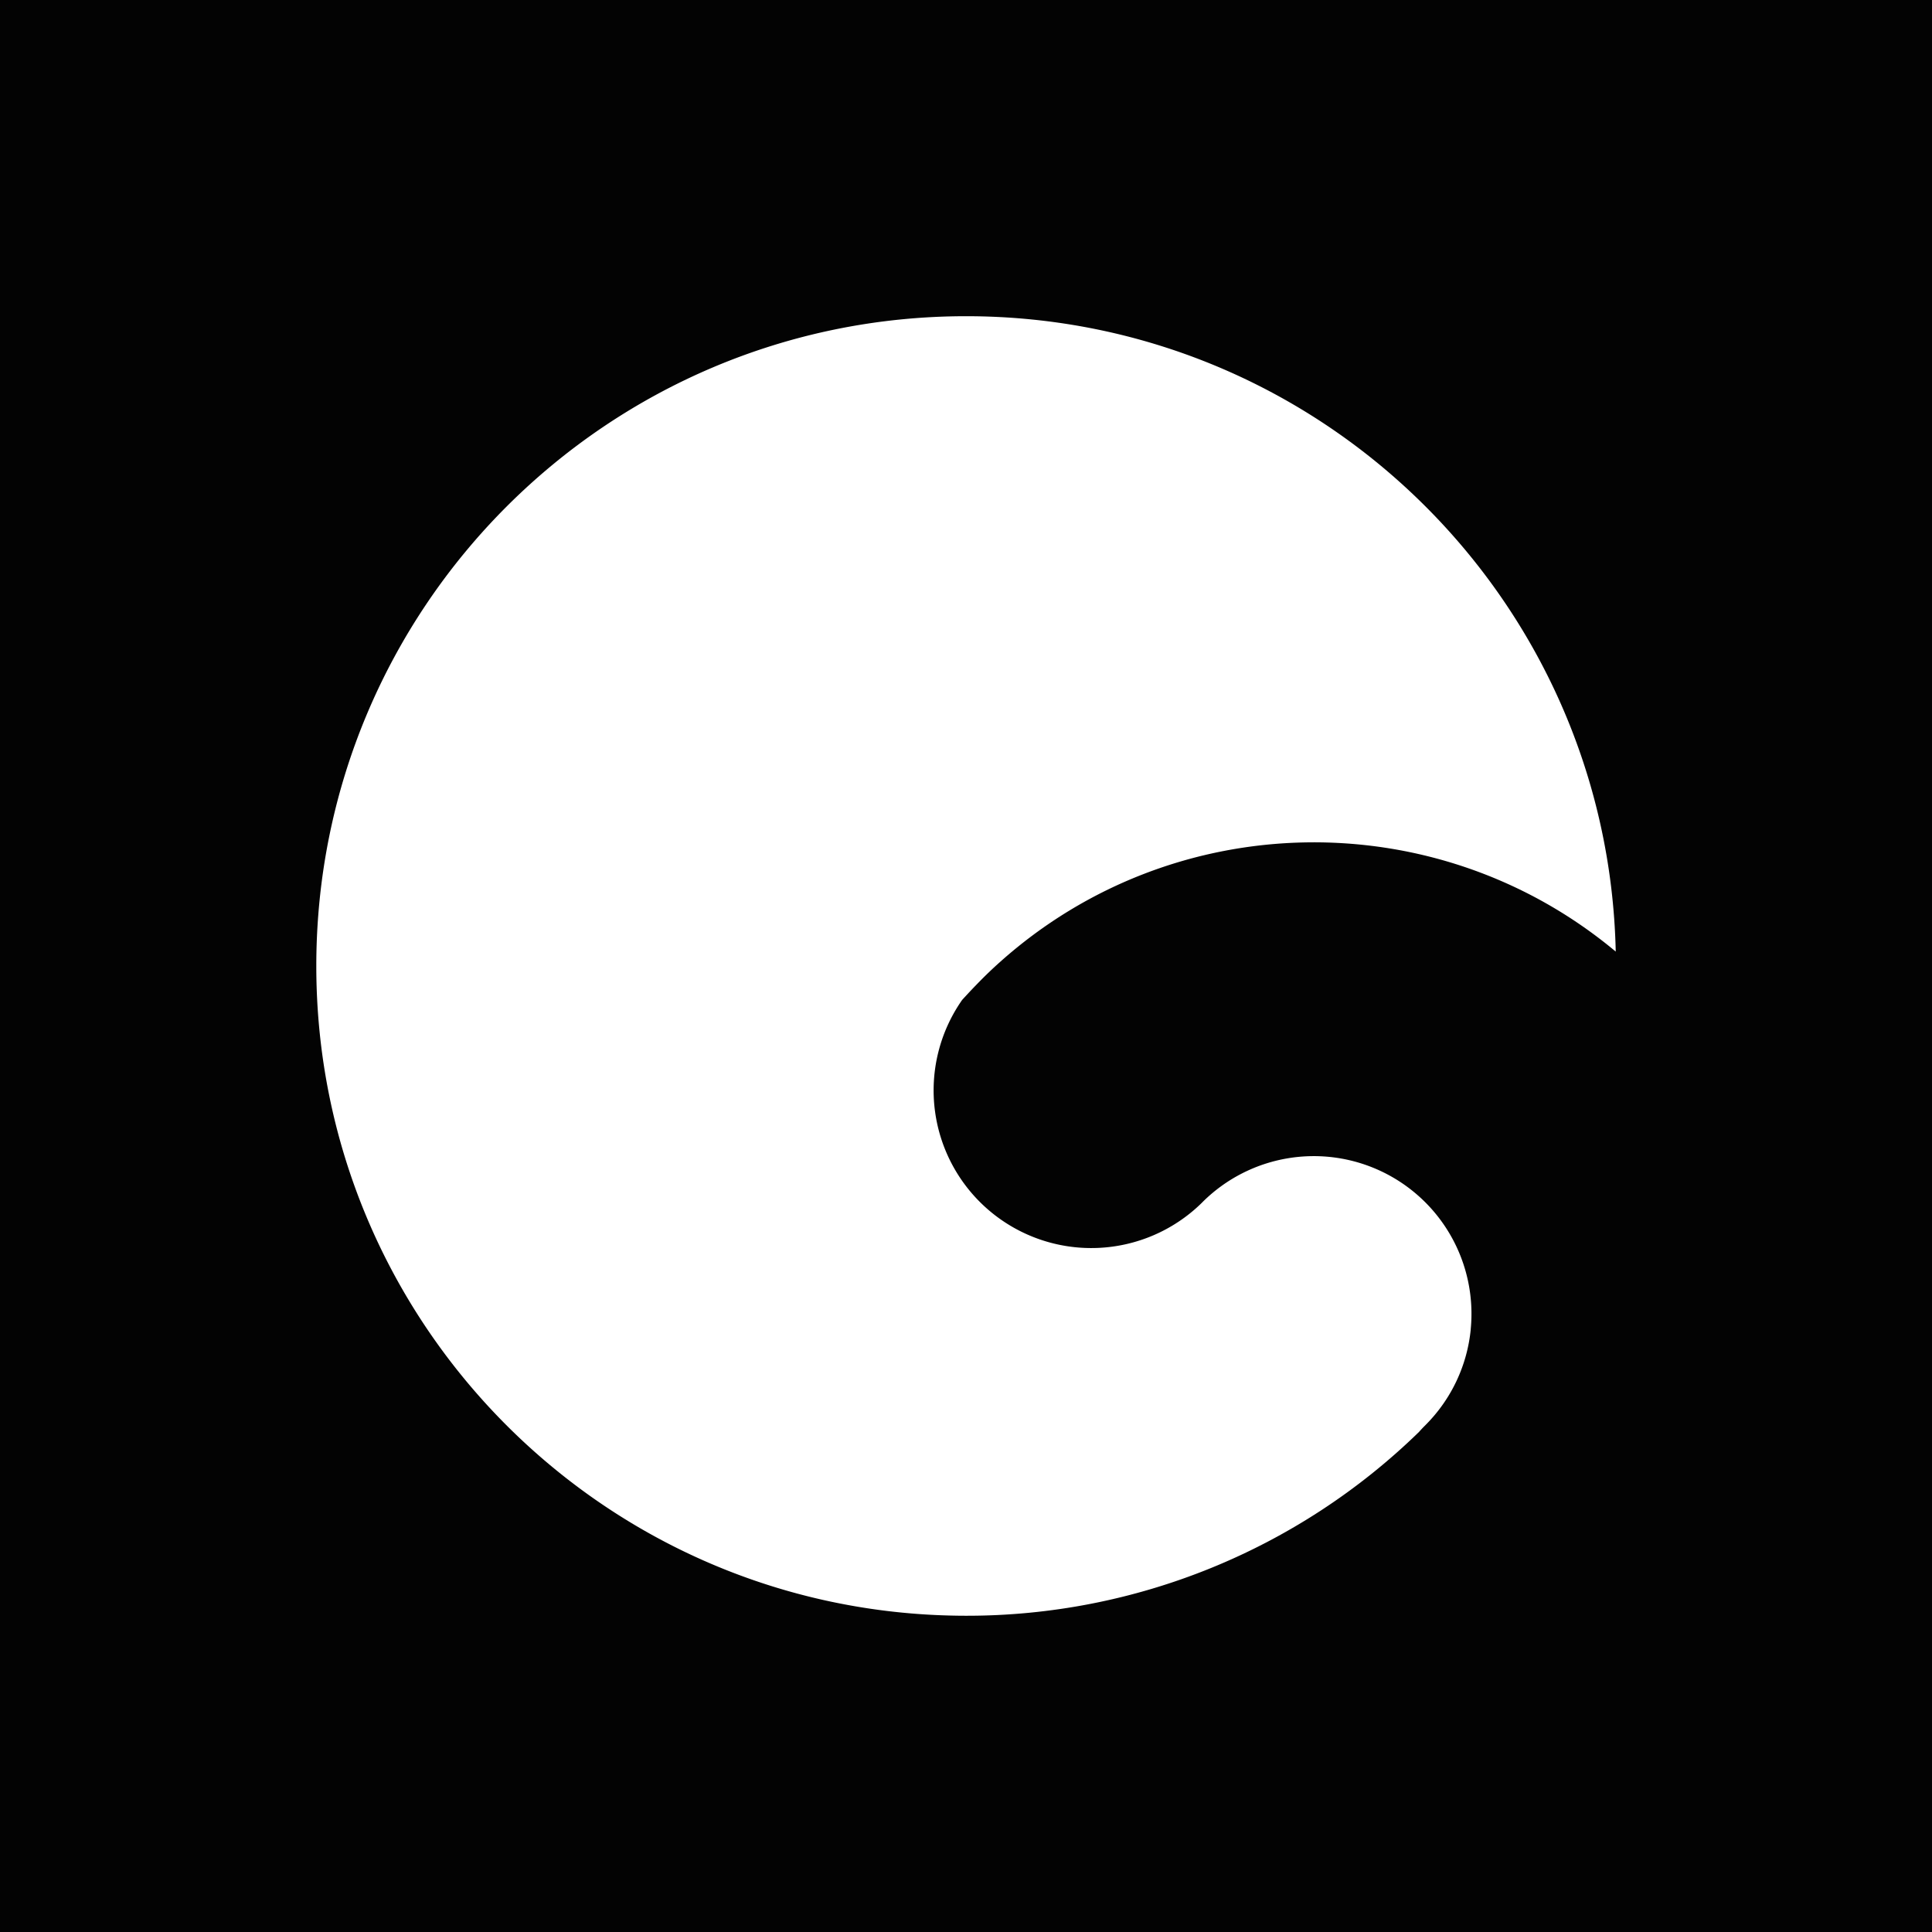 <svg xmlns="http://www.w3.org/2000/svg" viewBox="0 0 1000 1000"><defs><style>.cls-1{fill:#030303;}.cls-2{fill:#fff;}</style></defs><title>icon-white-black</title><g id="Layer_2" data-name="Layer 2"><g id="Black"><g id="icon-white-black"><rect class="cls-1" width="1000" height="1000"/><path class="cls-2" d="M761.27,687.89a81.25,81.25,0,0,1-23.11,49.39l-.75.76q-1.51,1.51-2.95,3.14a0,0,0,0,1,0,0,335.24,335.24,0,0,1-234.4,95.13q-3.74,0-7.44-.09c-182.31-3.94-328.9-153-328.9-336.22,0-185.75,150.59-336.33,336.34-336.33,183.26,0,332.28,146.56,336.24,328.87-92.38-77.16-228.4-75.36-318.73,5.42q-5.13,4.57-10,9.5T498,517.57A81.61,81.61,0,0,0,622,622.64l.66-.67a81.61,81.61,0,0,1,138.59,65.92Z"/></g></g></g></svg>